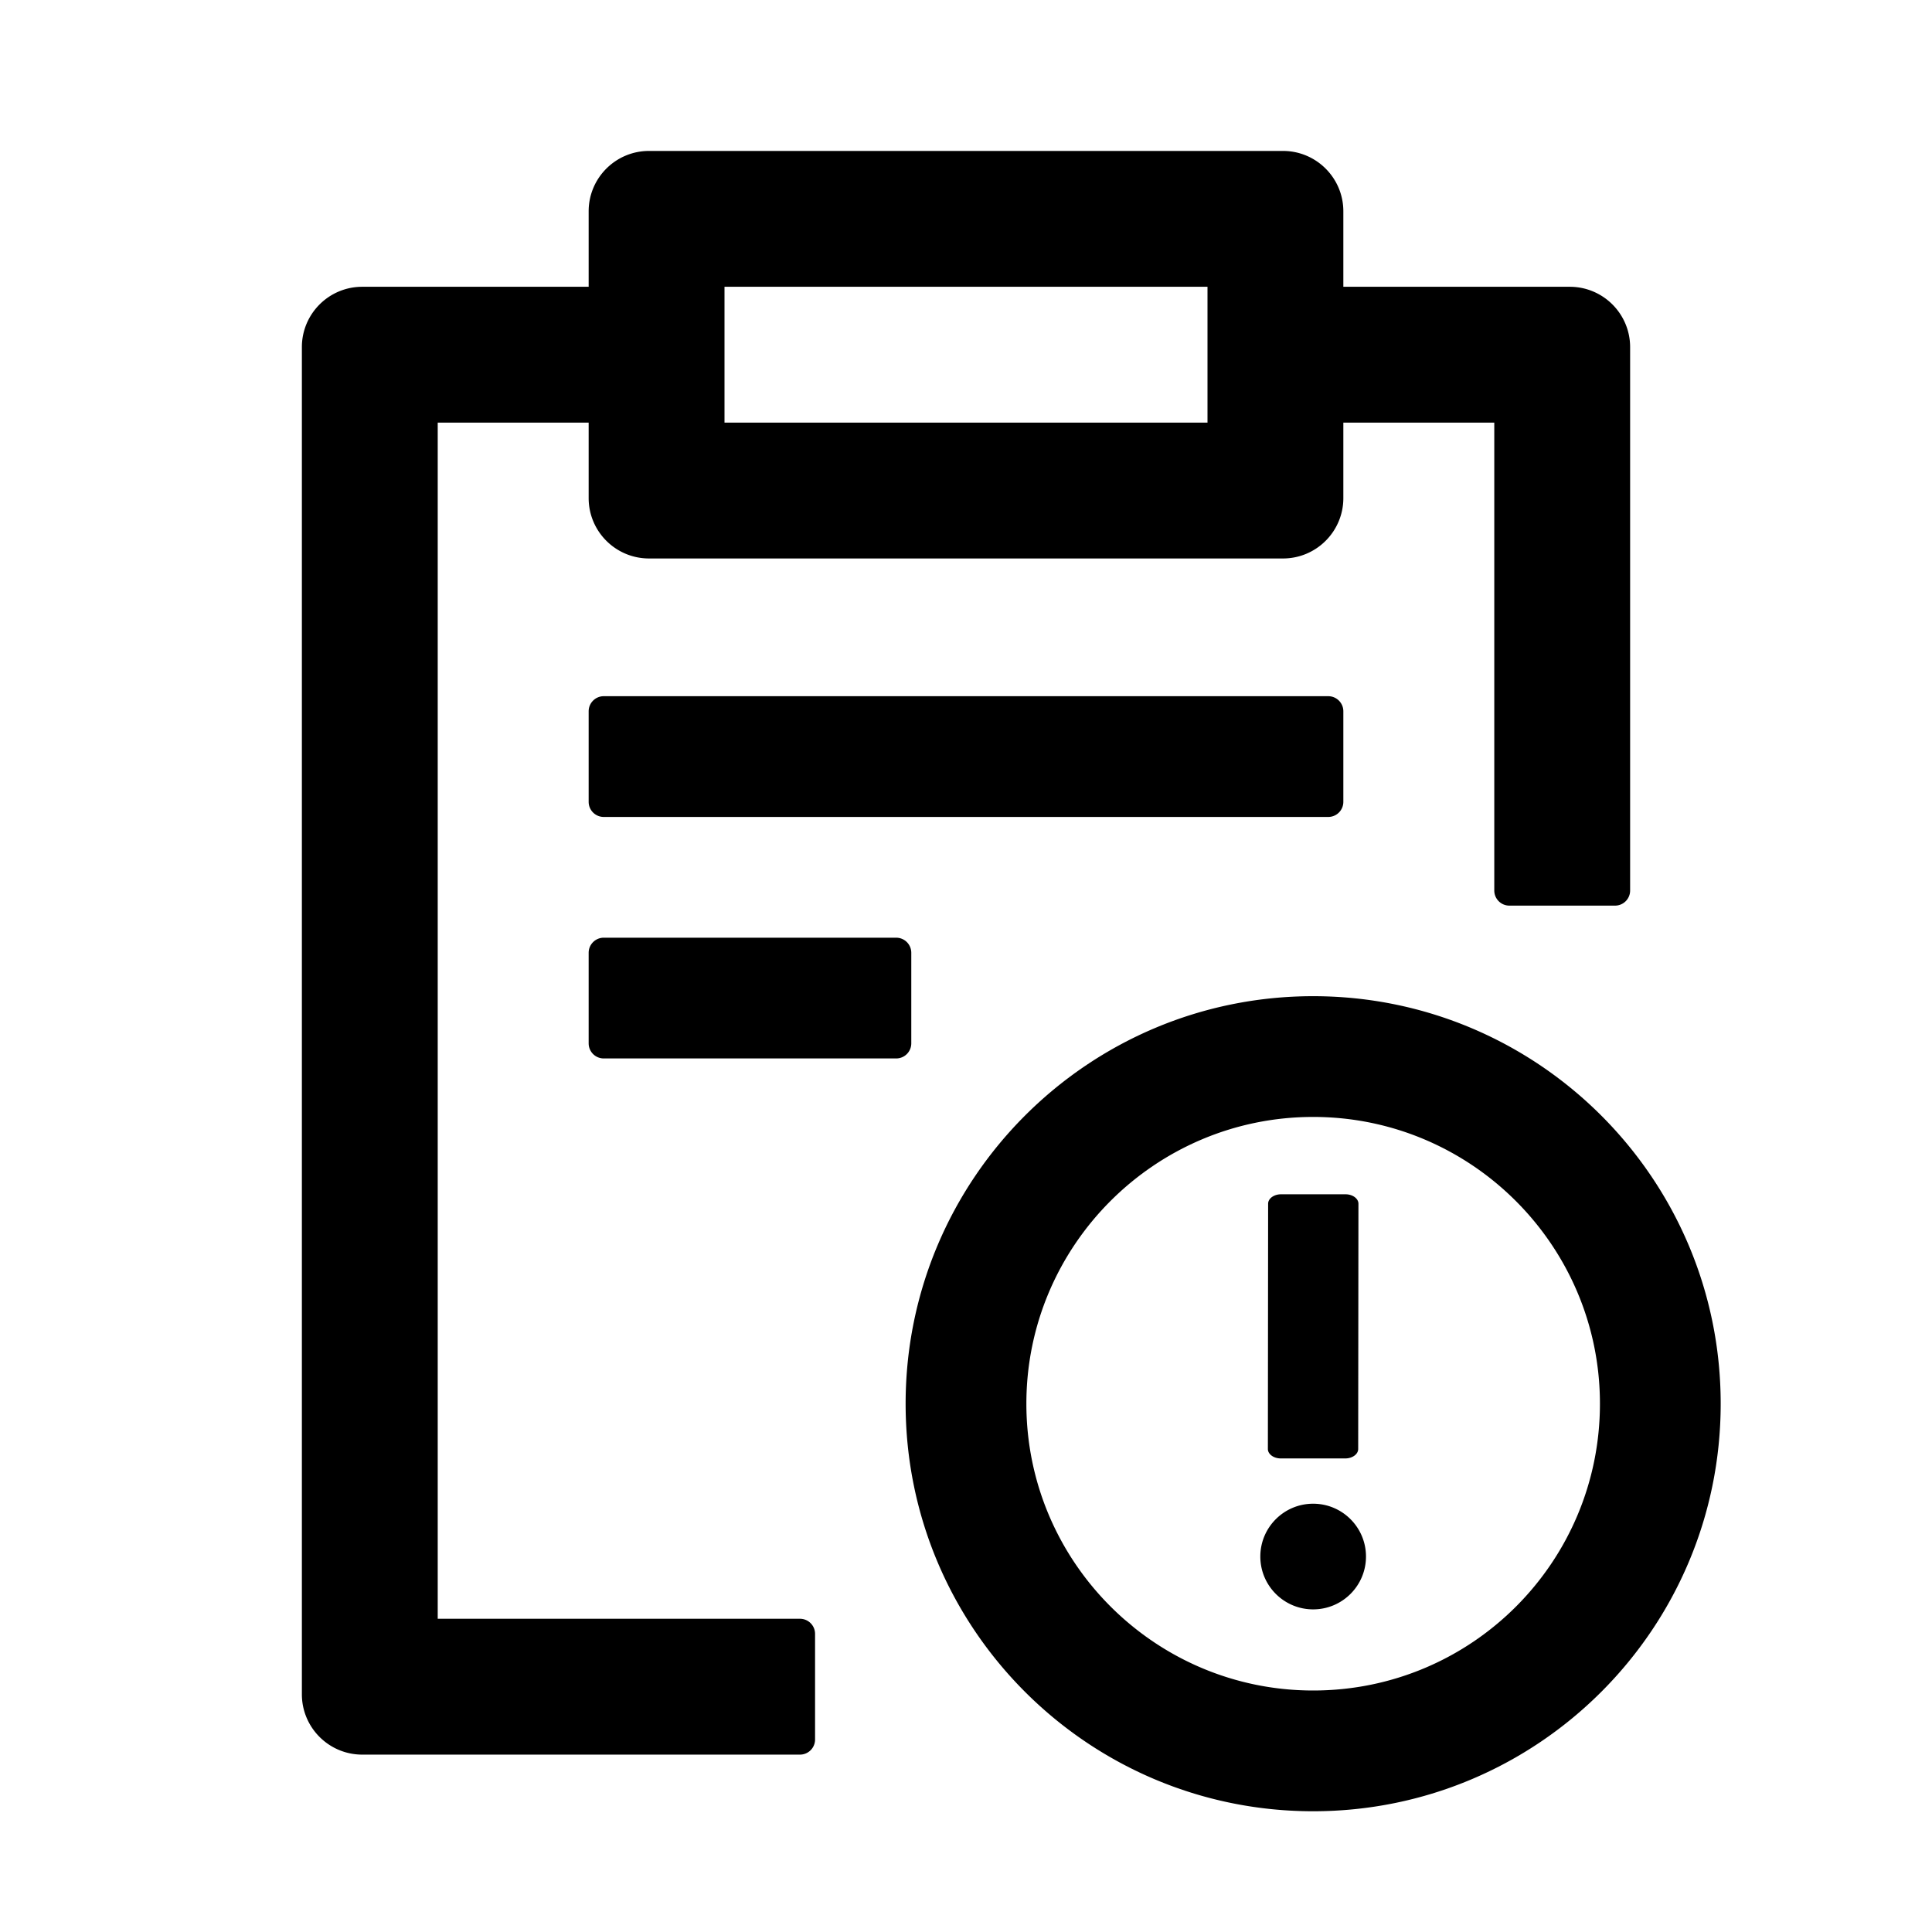 <?xml version="1.0" standalone="no"?><!DOCTYPE svg PUBLIC "-//W3C//DTD SVG 1.1//EN" "http://www.w3.org/Graphics/SVG/1.1/DTD/svg11.dtd"><svg t="1725592464354" class="icon" viewBox="0 0 1024 1024" version="1.1" xmlns="http://www.w3.org/2000/svg" p-id="1159" xmlns:xlink="http://www.w3.org/1999/xlink" width="200" height="200"><path d="M696 528c119.25 0 216 96.75 216 216s-96.75 216-216 216-216-96.75-216-216 96.75-216 216-216zM680 80c17.673 0 32 14.327 32 32v40h120c17.673 0 32 14.327 32 32v288a8 8 0 0 1-8 8h-56a8 8 0 0 1-8-8V224h-80v40c0 17.673-14.327 32-32 32H344c-17.673 0-32-14.327-32-32v-40h-80v633.984h192a8 8 0 0 1 8 8v56a8 8 0 0 1-8 8H192c-17.673 0-32-14.327-32-32V184c0-17.673 14.327-32 32-32h120v-40c0-17.673 14.327-32 32-32h336z m16 512c-83.817 0-152 68.183-152 152s68.183 152 152 152c84.251 0 152-68.183 152-152s-68.183-152-152-152z m0 205c15.464 0 28 12.536 28 28s-12.536 28-28 28-28-12.536-28-28 12.536-28 28-28z m17.161-164c3.762 0 6.839 2.25 6.839 5l-0.13 130c0 2.75-3.077 5-6.838 5H678.84c-3.762 0-6.839-2.25-6.839-5l0.13-130c0-2.75 3.077-5 6.838-5h34.193zM475 497a8 8 0 0 1 8 8v48a8 8 0 0 1-8 8H320a8 8 0 0 1-8-8v-48c0-4.416 3.584-8 8-8h155z m229-128c4.416 0 8 3.584 8 8v48a8 8 0 0 1-8 8H320a8 8 0 0 1-8-8v-48c0-4.416 3.584-8 8-8h384z m-64-217H384v72h256v-72z" p-id="1160"></path></svg>